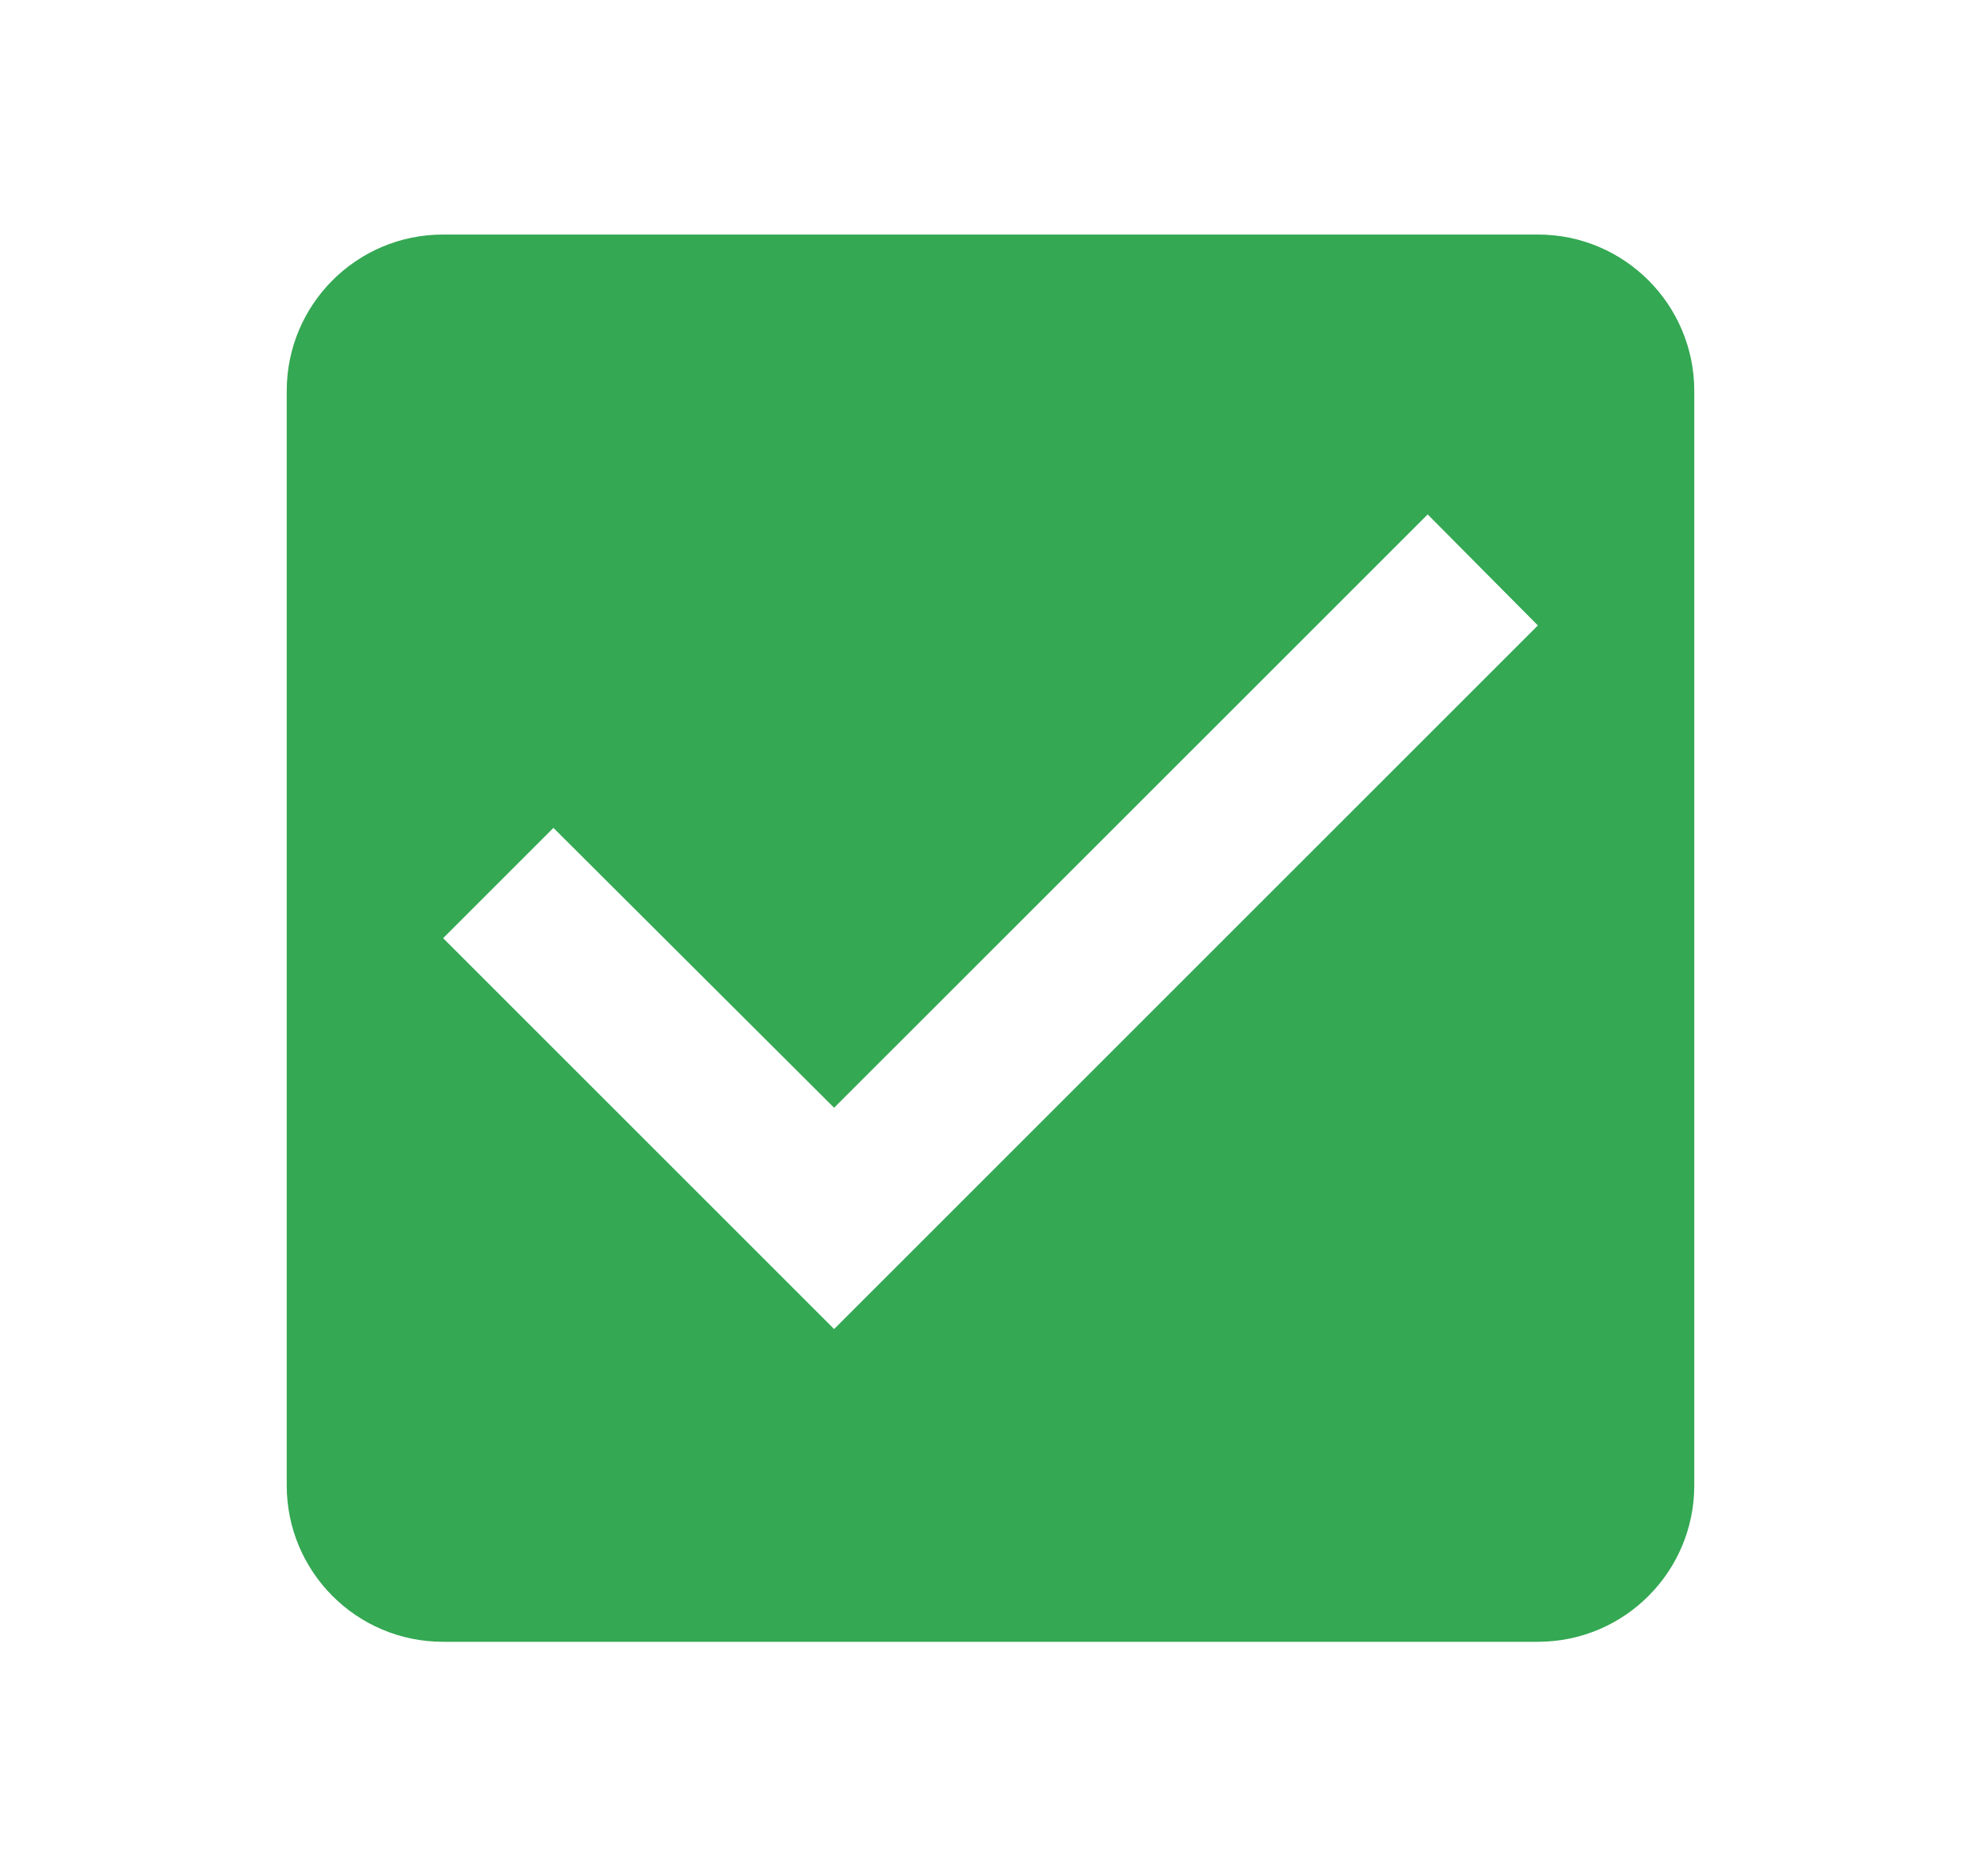 <svg width="19" height="18" viewBox="0 0 19 18" fill="none" xmlns="http://www.w3.org/2000/svg">
<g clip-path="url(#clip0_2101_137)">
<path d="M14.75 2.25H4.25C3.417 2.25 2.75 2.925 2.75 3.75V14.25C2.75 15.075 3.417 15.75 4.25 15.75H14.75C15.582 15.75 16.25 15.075 16.25 14.25V3.75C16.25 2.925 15.582 2.25 14.75 2.25ZM8 12.75L4.25 9L5.308 7.942L8 10.627L13.693 4.935L14.75 6L8 12.75Z" fill="#34A853"/>
</g>
<defs>
<clipPath id="clip0_2101_137">
<rect width="18" height="18" fill="white" transform="translate(0.5)"/>
</clipPath>
</defs>
</svg>